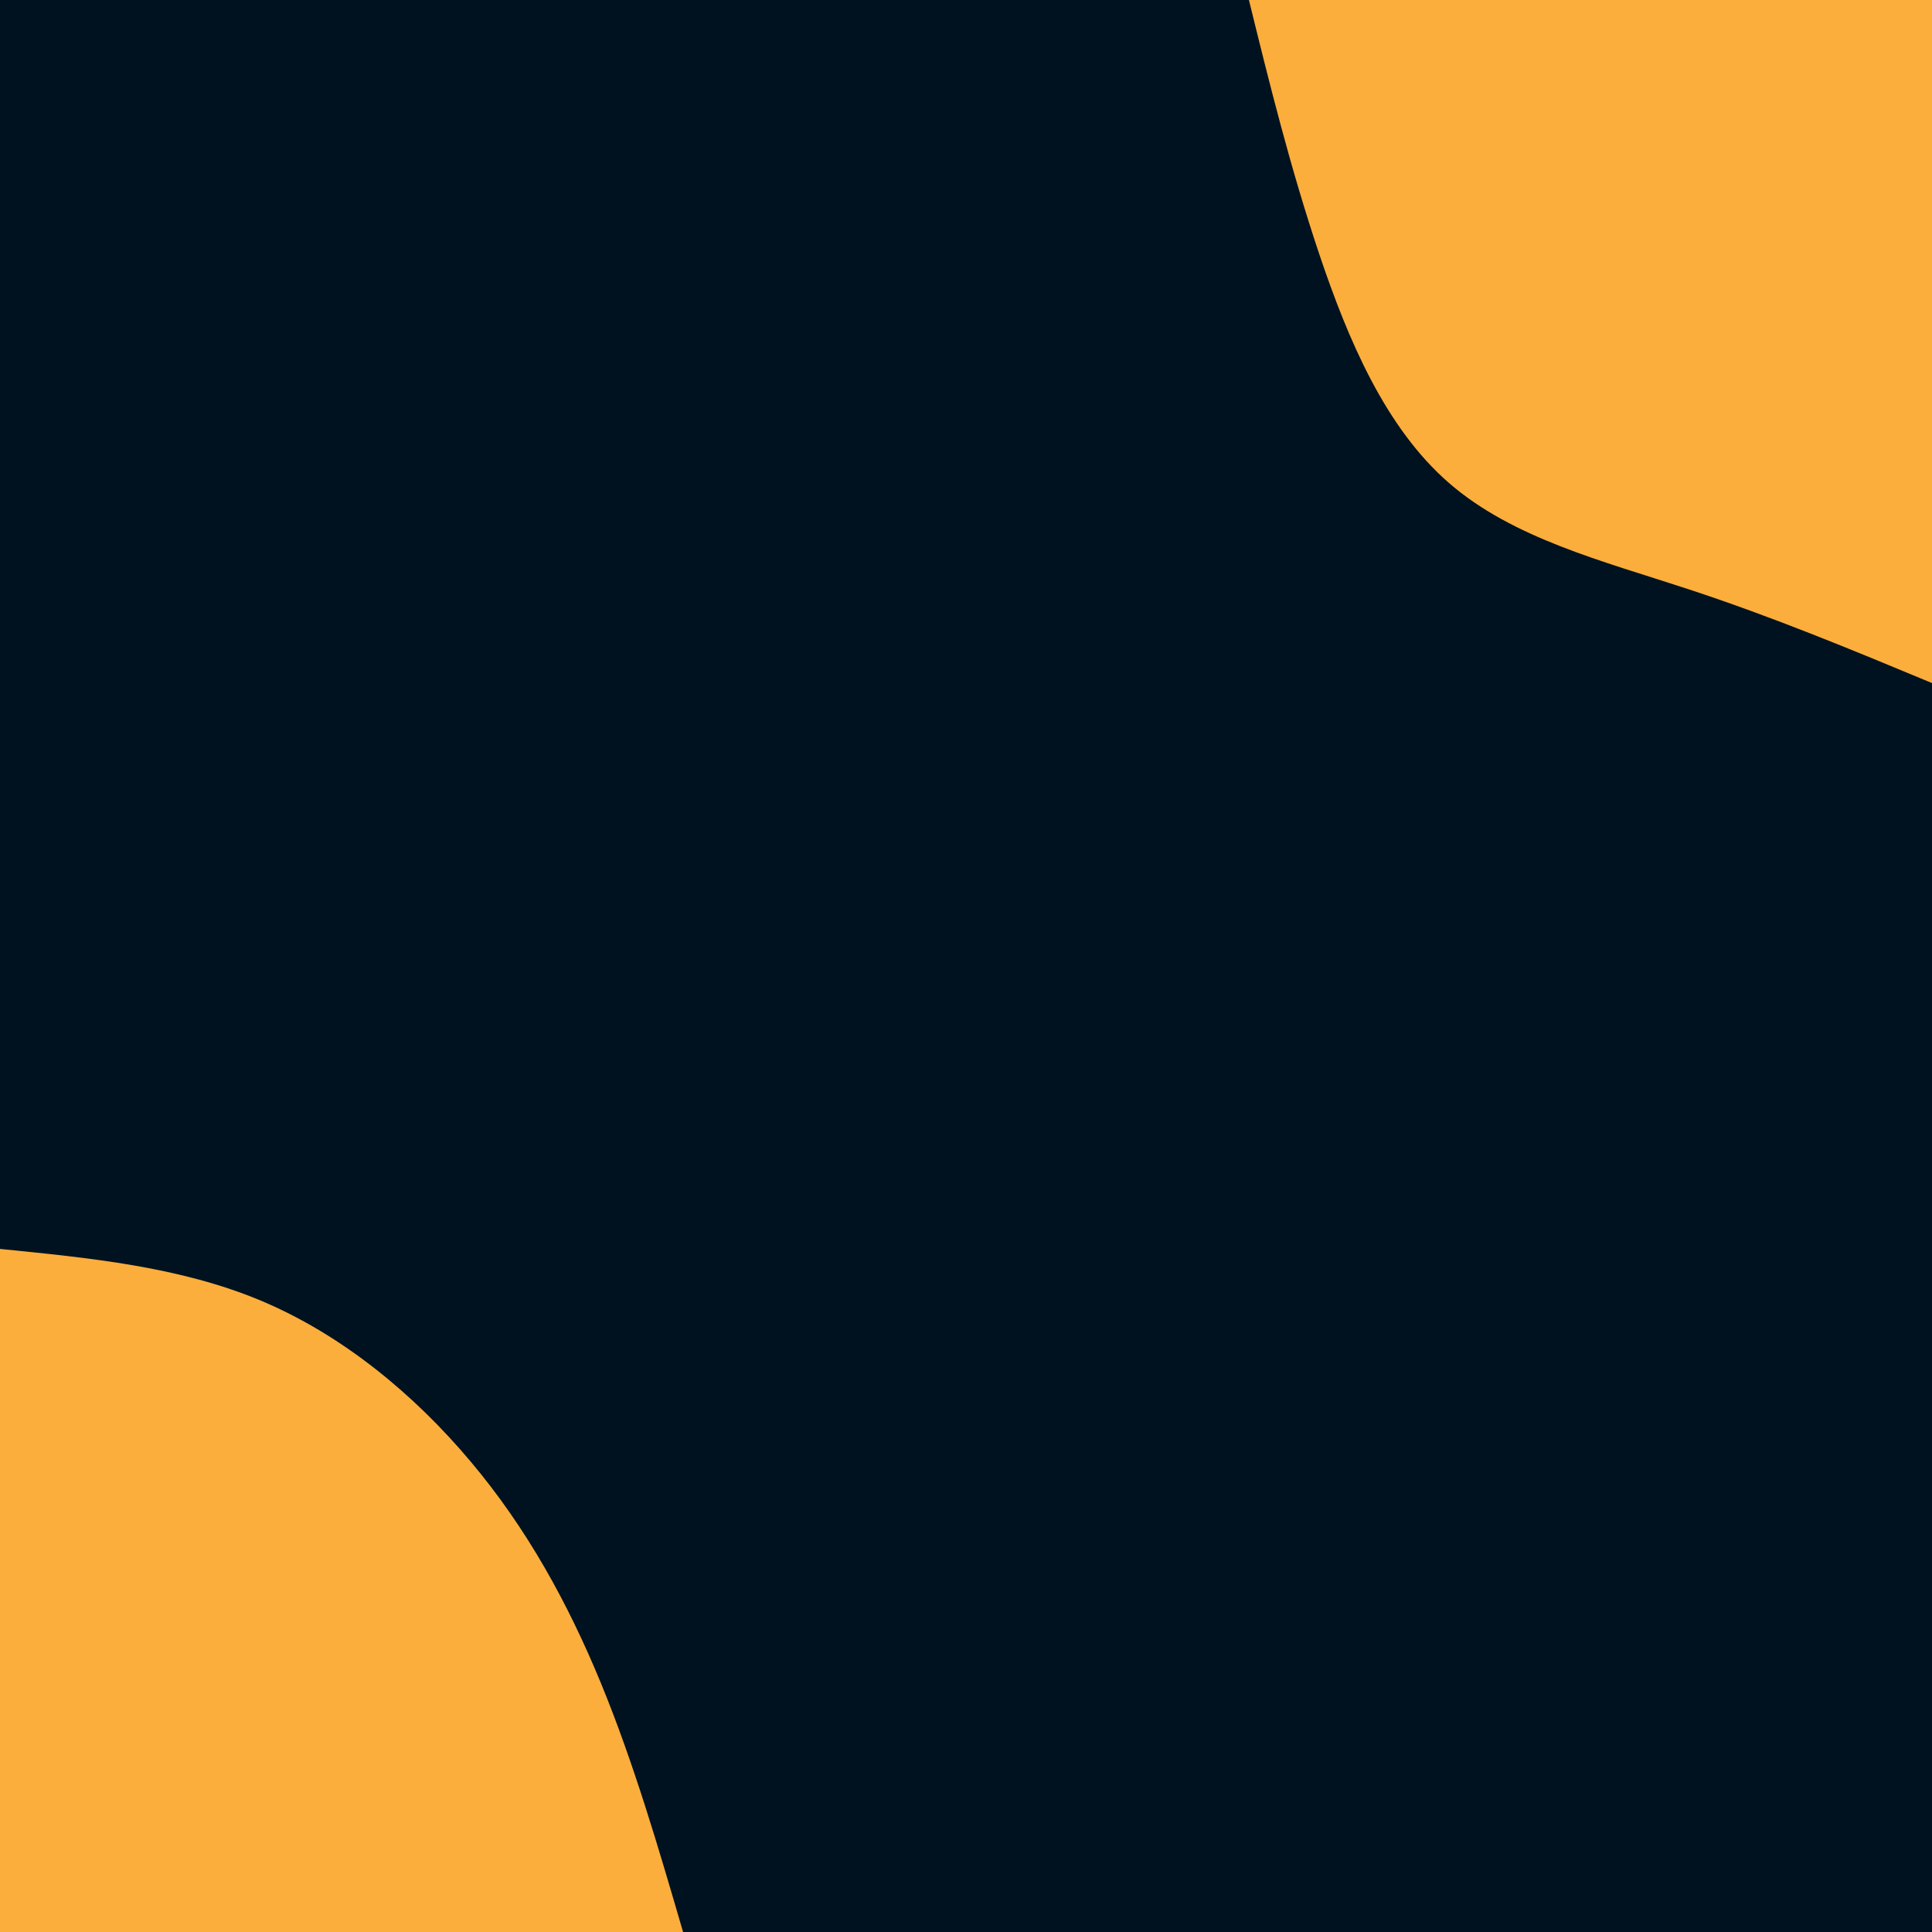 <svg id="visual" viewBox="0 0 900 900" width="900" height="900" xmlns="http://www.w3.org/2000/svg" xmlns:xlink="http://www.w3.org/1999/xlink" version="1.1"><rect x="0" y="0" width="900" height="900" fill="#001220"></rect><defs><linearGradient id="grad1_0" x1="0%" y1="0%" x2="100%" y2="100%"><stop offset="30%" stop-color="#001220" stop-opacity="1"></stop><stop offset="70%" stop-color="#001220" stop-opacity="1"></stop></linearGradient></defs><defs><linearGradient id="grad2_0" x1="0%" y1="0%" x2="100%" y2="100%"><stop offset="30%" stop-color="#001220" stop-opacity="1"></stop><stop offset="70%" stop-color="#001220" stop-opacity="1"></stop></linearGradient></defs><g transform="translate(900, 0)"><path d="M0 318.2C-37 302.8 -74.1 287.4 -113.7 274.4C-153.2 261.4 -195.3 250.8 -225 225C-254.7 199.2 -272 158.3 -285.5 118.2C-298.9 78.2 -308.6 39.1 -318.2 0L0 0Z" fill="#FBAE3C"></path></g><g transform="translate(0, 900)"><path d="M0 -318.2C42 -314 84 -309.9 121.8 -294C159.5 -278.1 192.9 -250.5 219.2 -219.2C245.5 -188 264.6 -153.1 279.9 -116C295.2 -78.8 306.7 -39.4 318.2 0L0 0Z" fill="#FBAE3C"></path></g></svg>